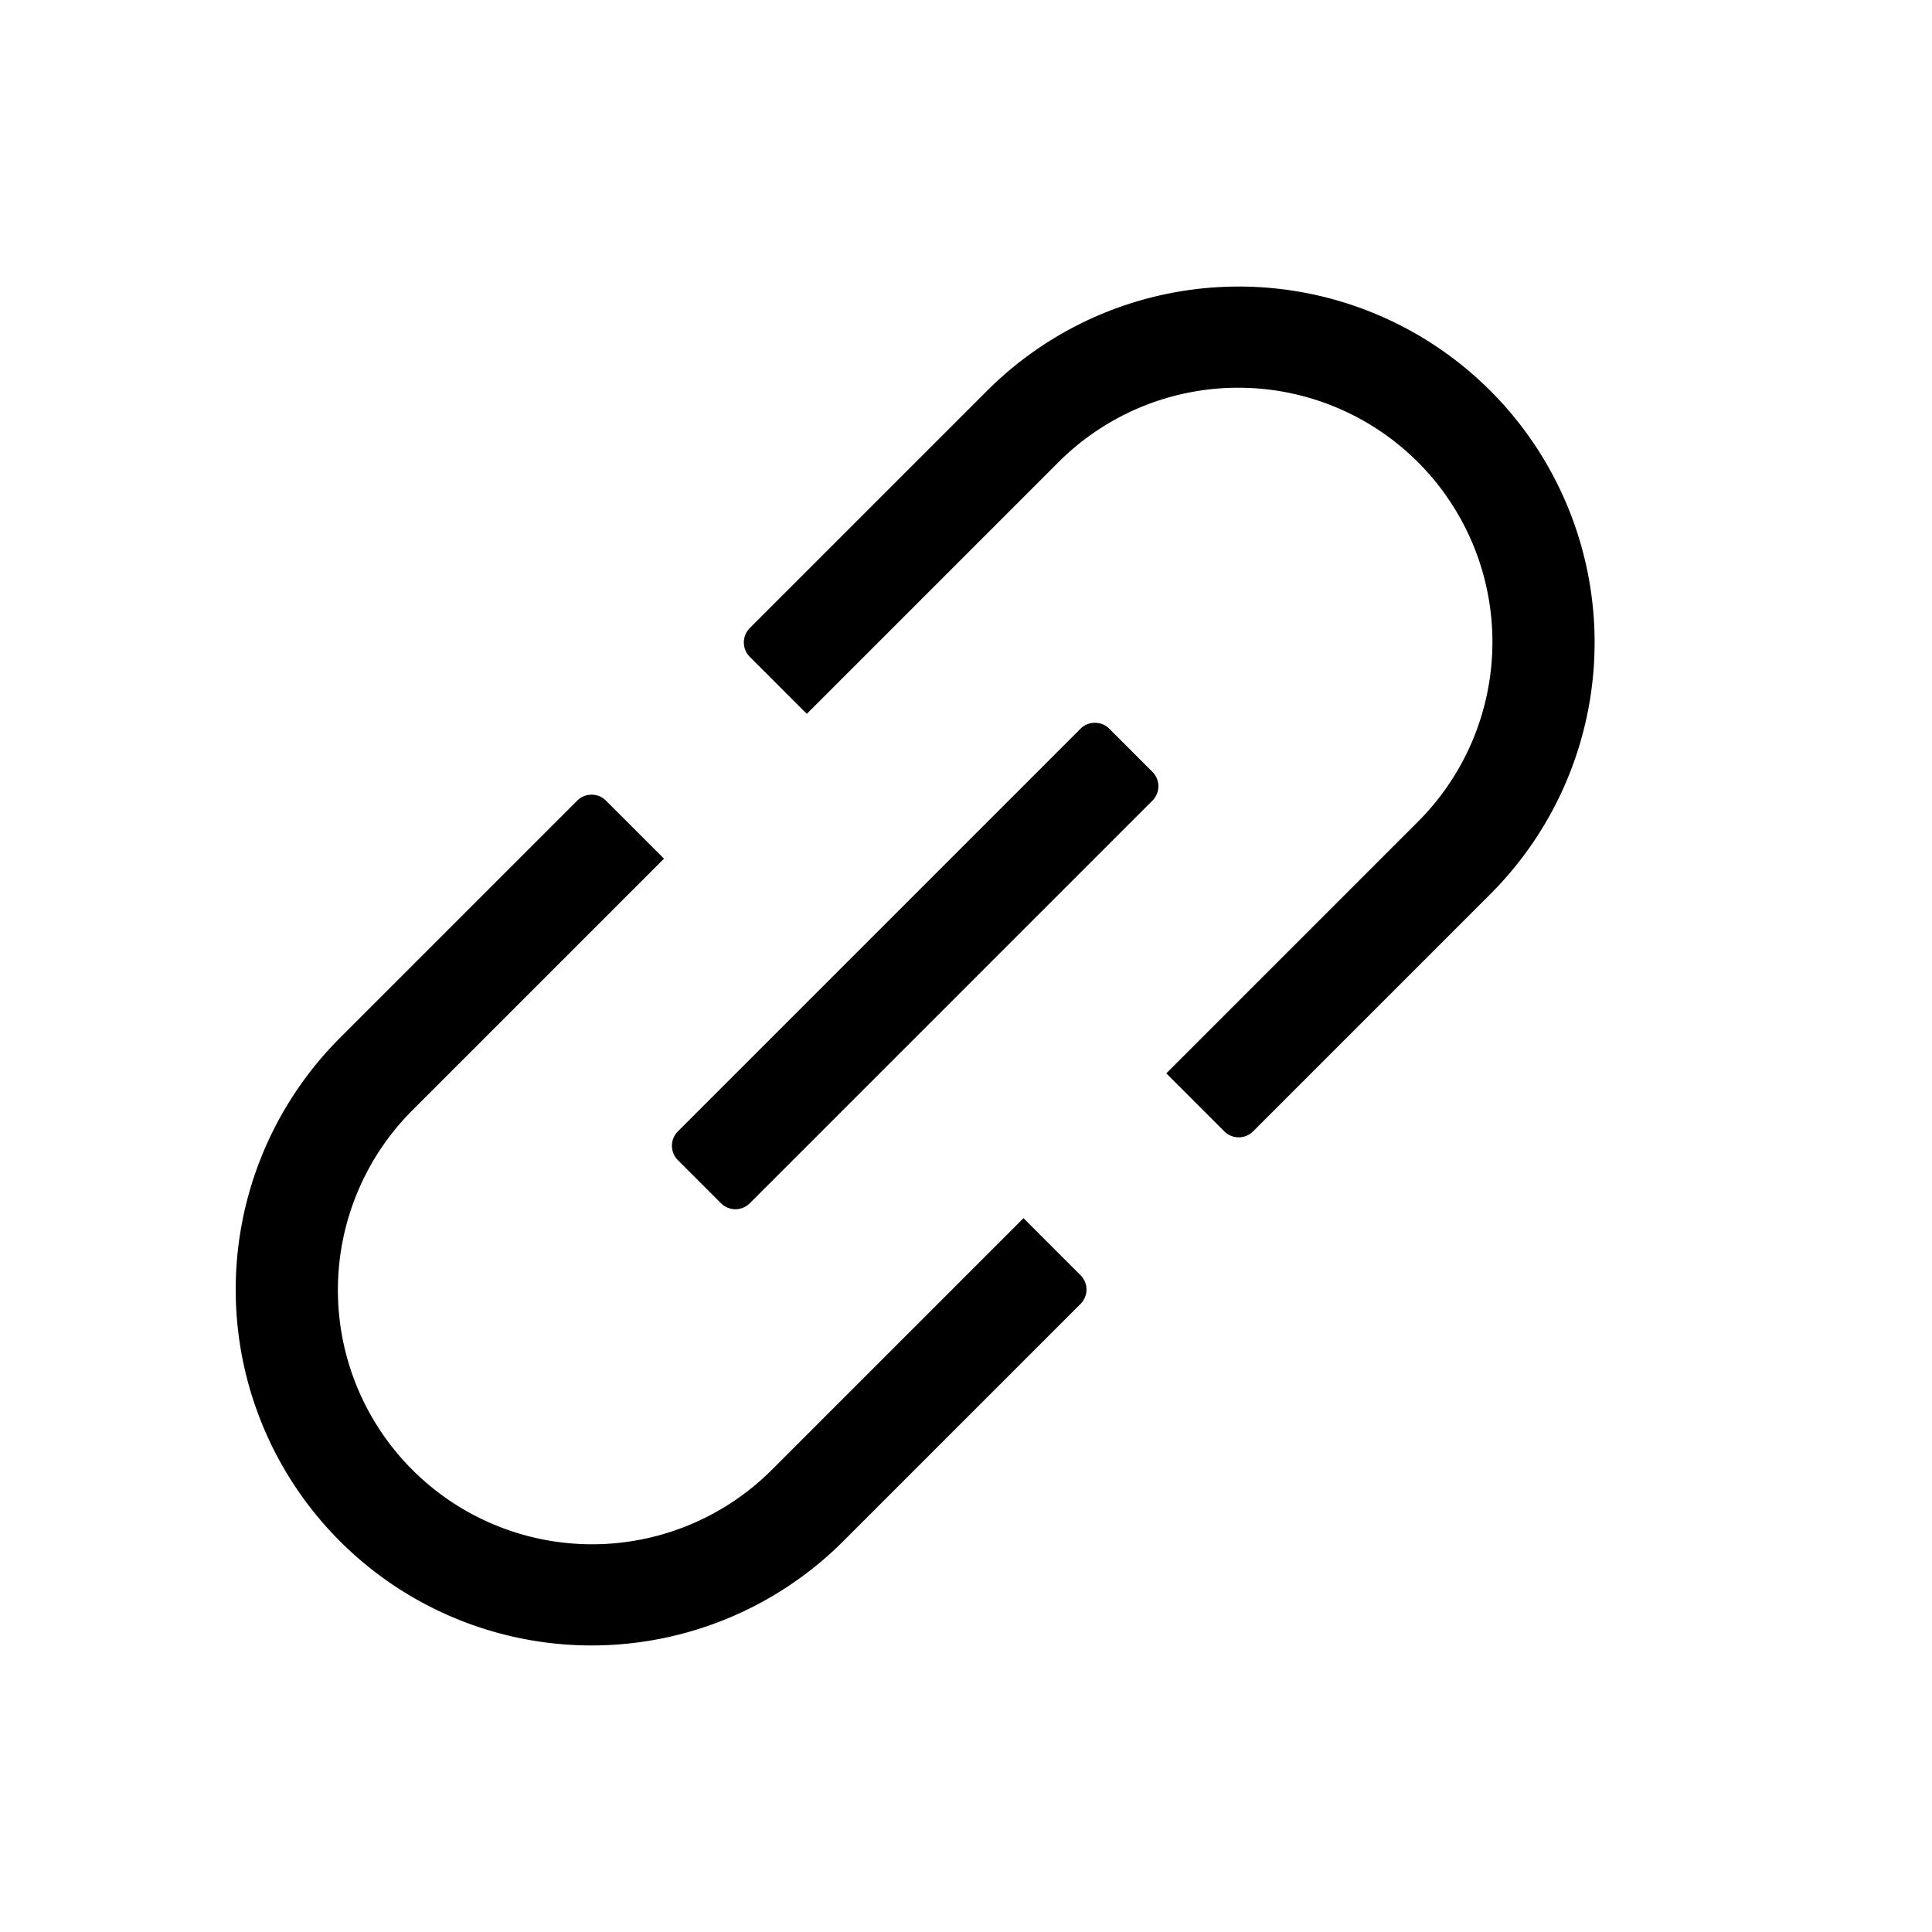 <svg xmlns="http://www.w3.org/2000/svg" xmlns:xlink="http://www.w3.org/1999/xlink" width="19" height="19" viewBox="0 0 19 19">
    <defs>
        <path id="link-icon-path" d="M8 9h2V6.2c0-.11.09-.2.2-.2h3.3a3.5 3.5 0 0 1 0 7h-3.3a.2.2 0 0 1-.2-.2V10H8v2.8a.2.2 0 0 1-.2.2H4.5a3.5 3.5 0 0 1 0-7h3.3c.11 0 .2.09.2.2V9zm0 0V7.007H4.5a2.5 2.5 0 1 0 0 5H8V10H6.2a.2.2 0 0 1-.2-.2v-.6c0-.11.09-.2.2-.2H8zm2 1v1.993h3.5a2.5 2.5 0 1 0 0-5H10V9h1.8c.11 0 .2.09.2.2v.6a.2.2 0 0 1-.2.2H10z"/>
    </defs>
    <use fill-rule="evenodd" transform="rotate(-45 9 9.5)" xlink:href="#link-icon-path"/>
</svg>
